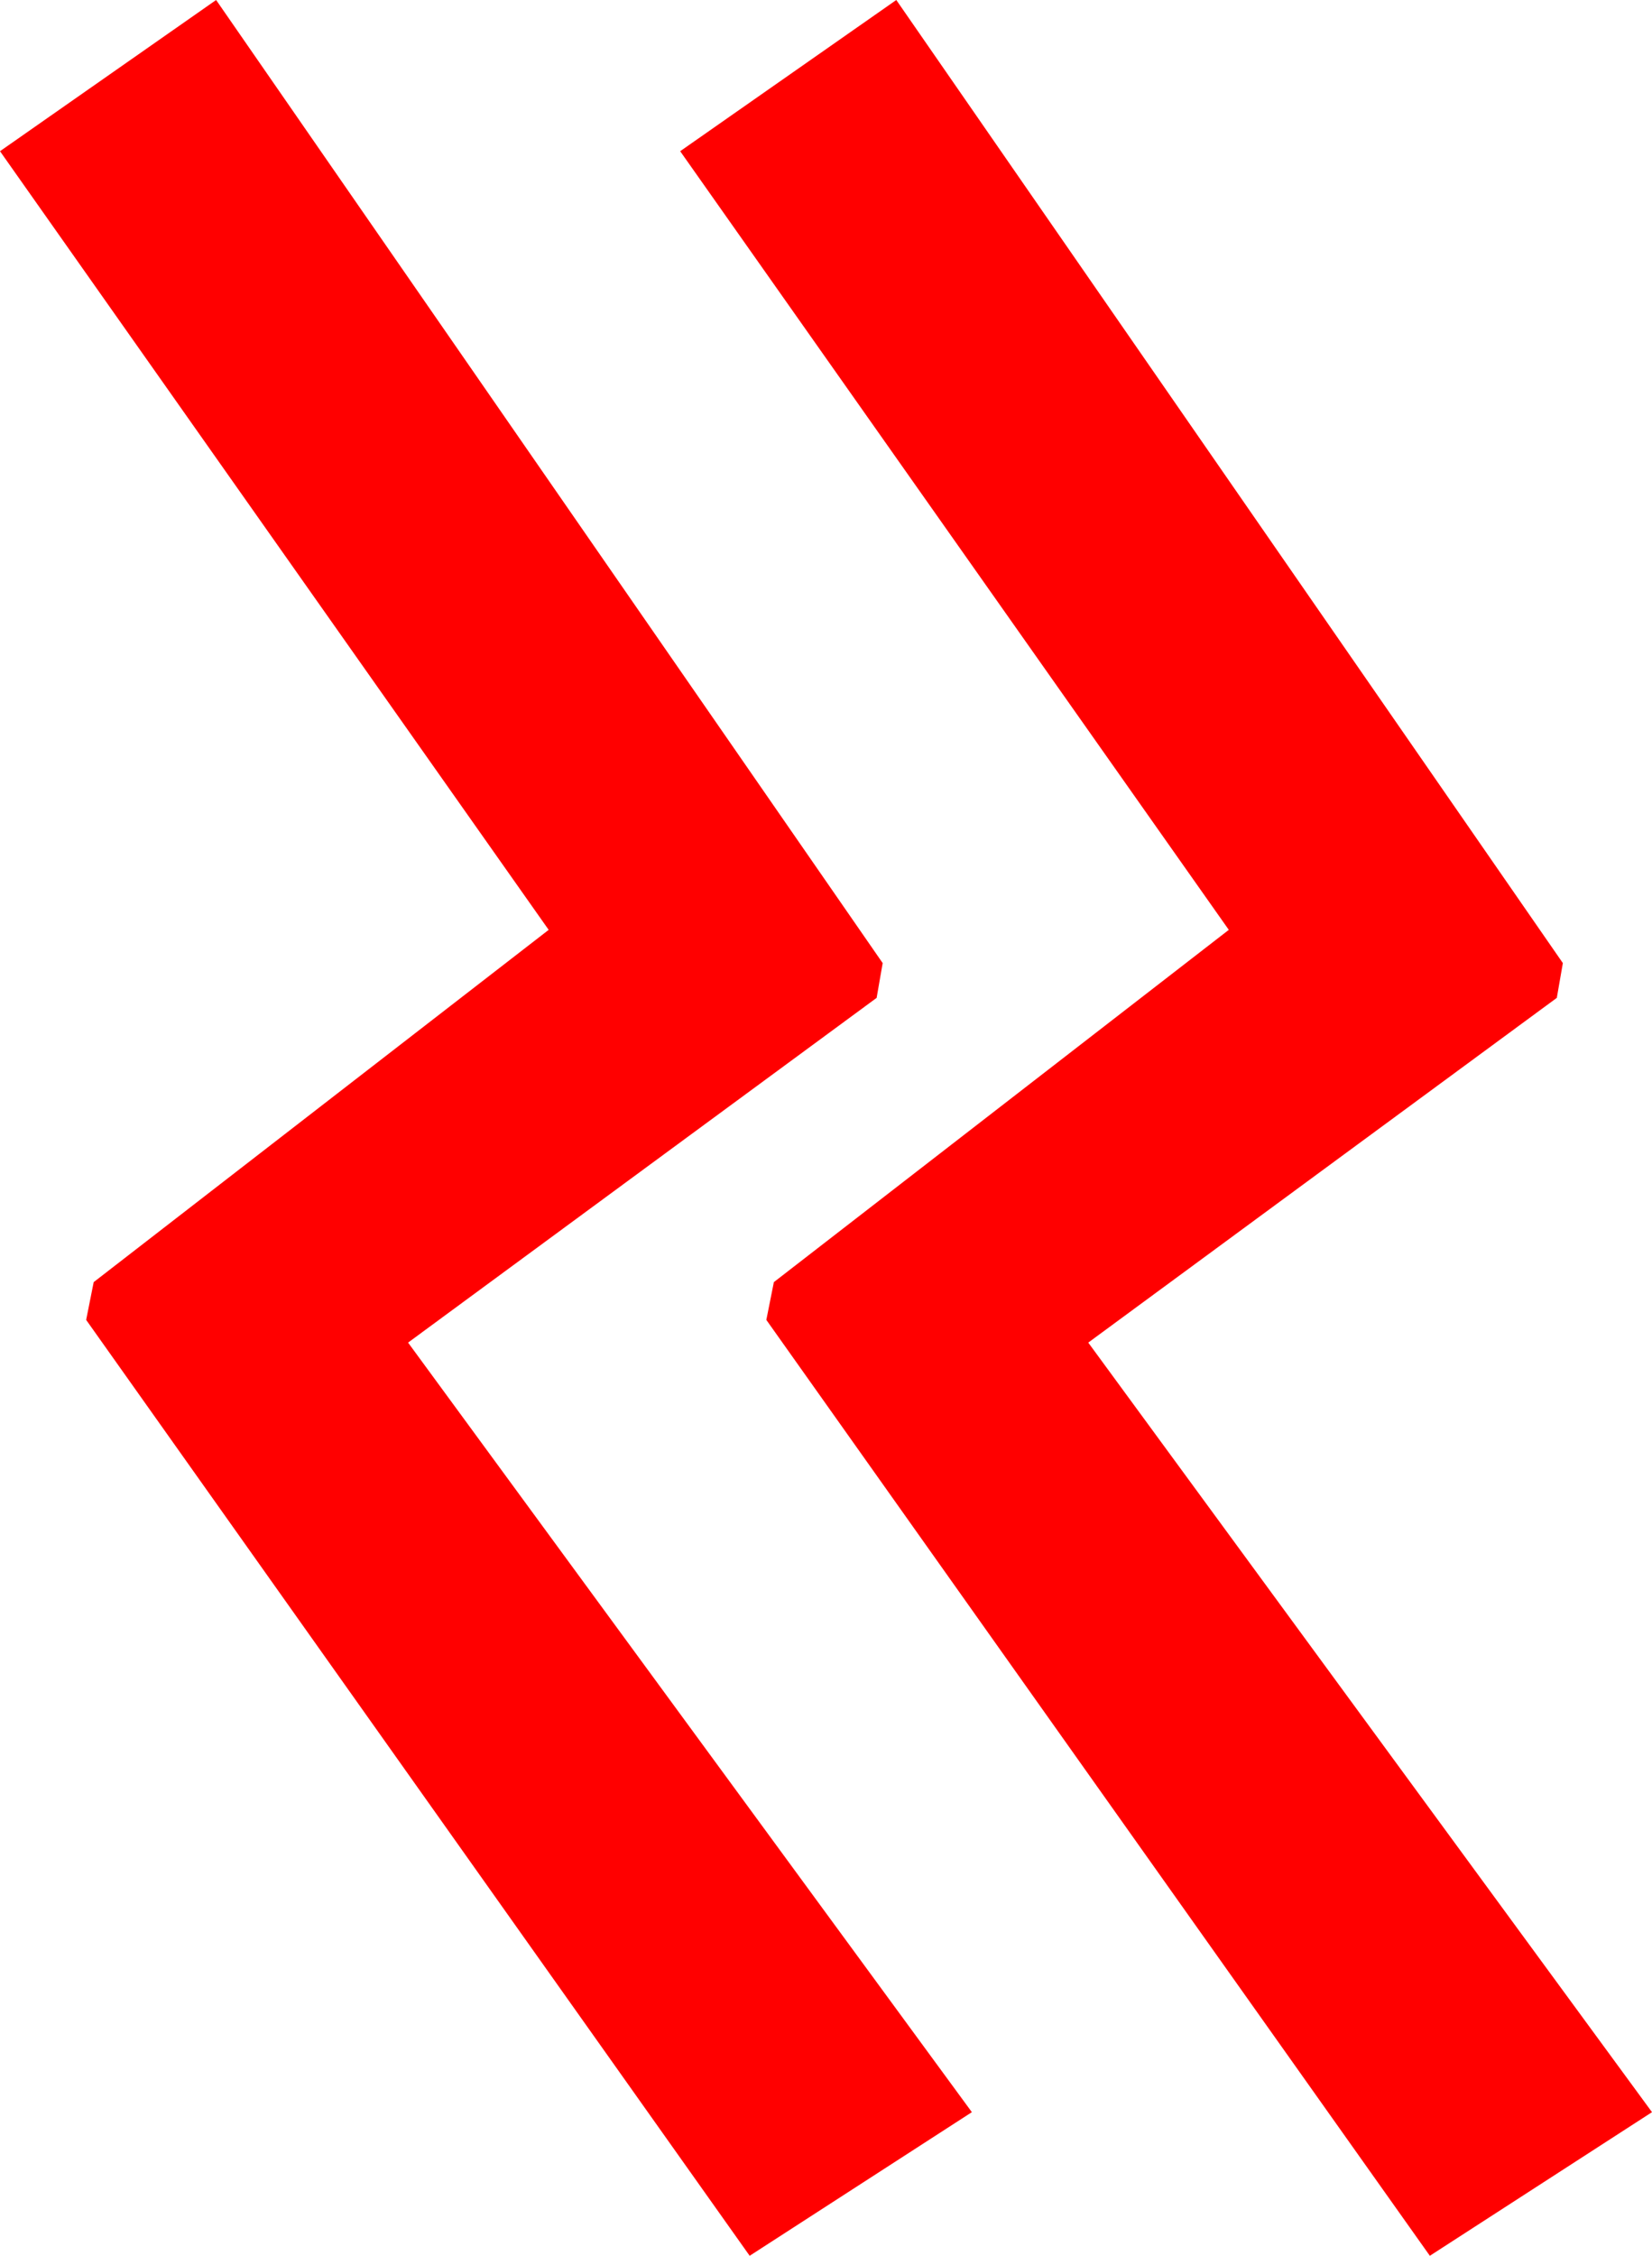 <?xml version="1.0" encoding="utf-8"?>
<!DOCTYPE svg PUBLIC "-//W3C//DTD SVG 1.1//EN" "http://www.w3.org/Graphics/SVG/1.1/DTD/svg11.dtd">
<svg width="32.021" height="43.711" xmlns="http://www.w3.org/2000/svg" xmlns:xlink="http://www.w3.org/1999/xlink" xmlns:xml="http://www.w3.org/XML/1998/namespace" version="1.1">
  <g>
    <g>
      <path style="fill:#FF0000;fill-opacity:1" d="M17.373,0L30.293,18.662 30.176,19.336 21.094,26.016 32.021,40.928 27.715,43.711 14.854,25.576 15,24.844 23.818,18.018 13.184,2.93 17.373,0z M4.189,0L17.109,18.662 16.992,19.336 7.91,26.016 18.838,40.928 14.531,43.711 1.67,25.576 1.816,24.844 10.635,18.018 0,2.93 4.189,0z" />
    </g>
  </g>
</svg>